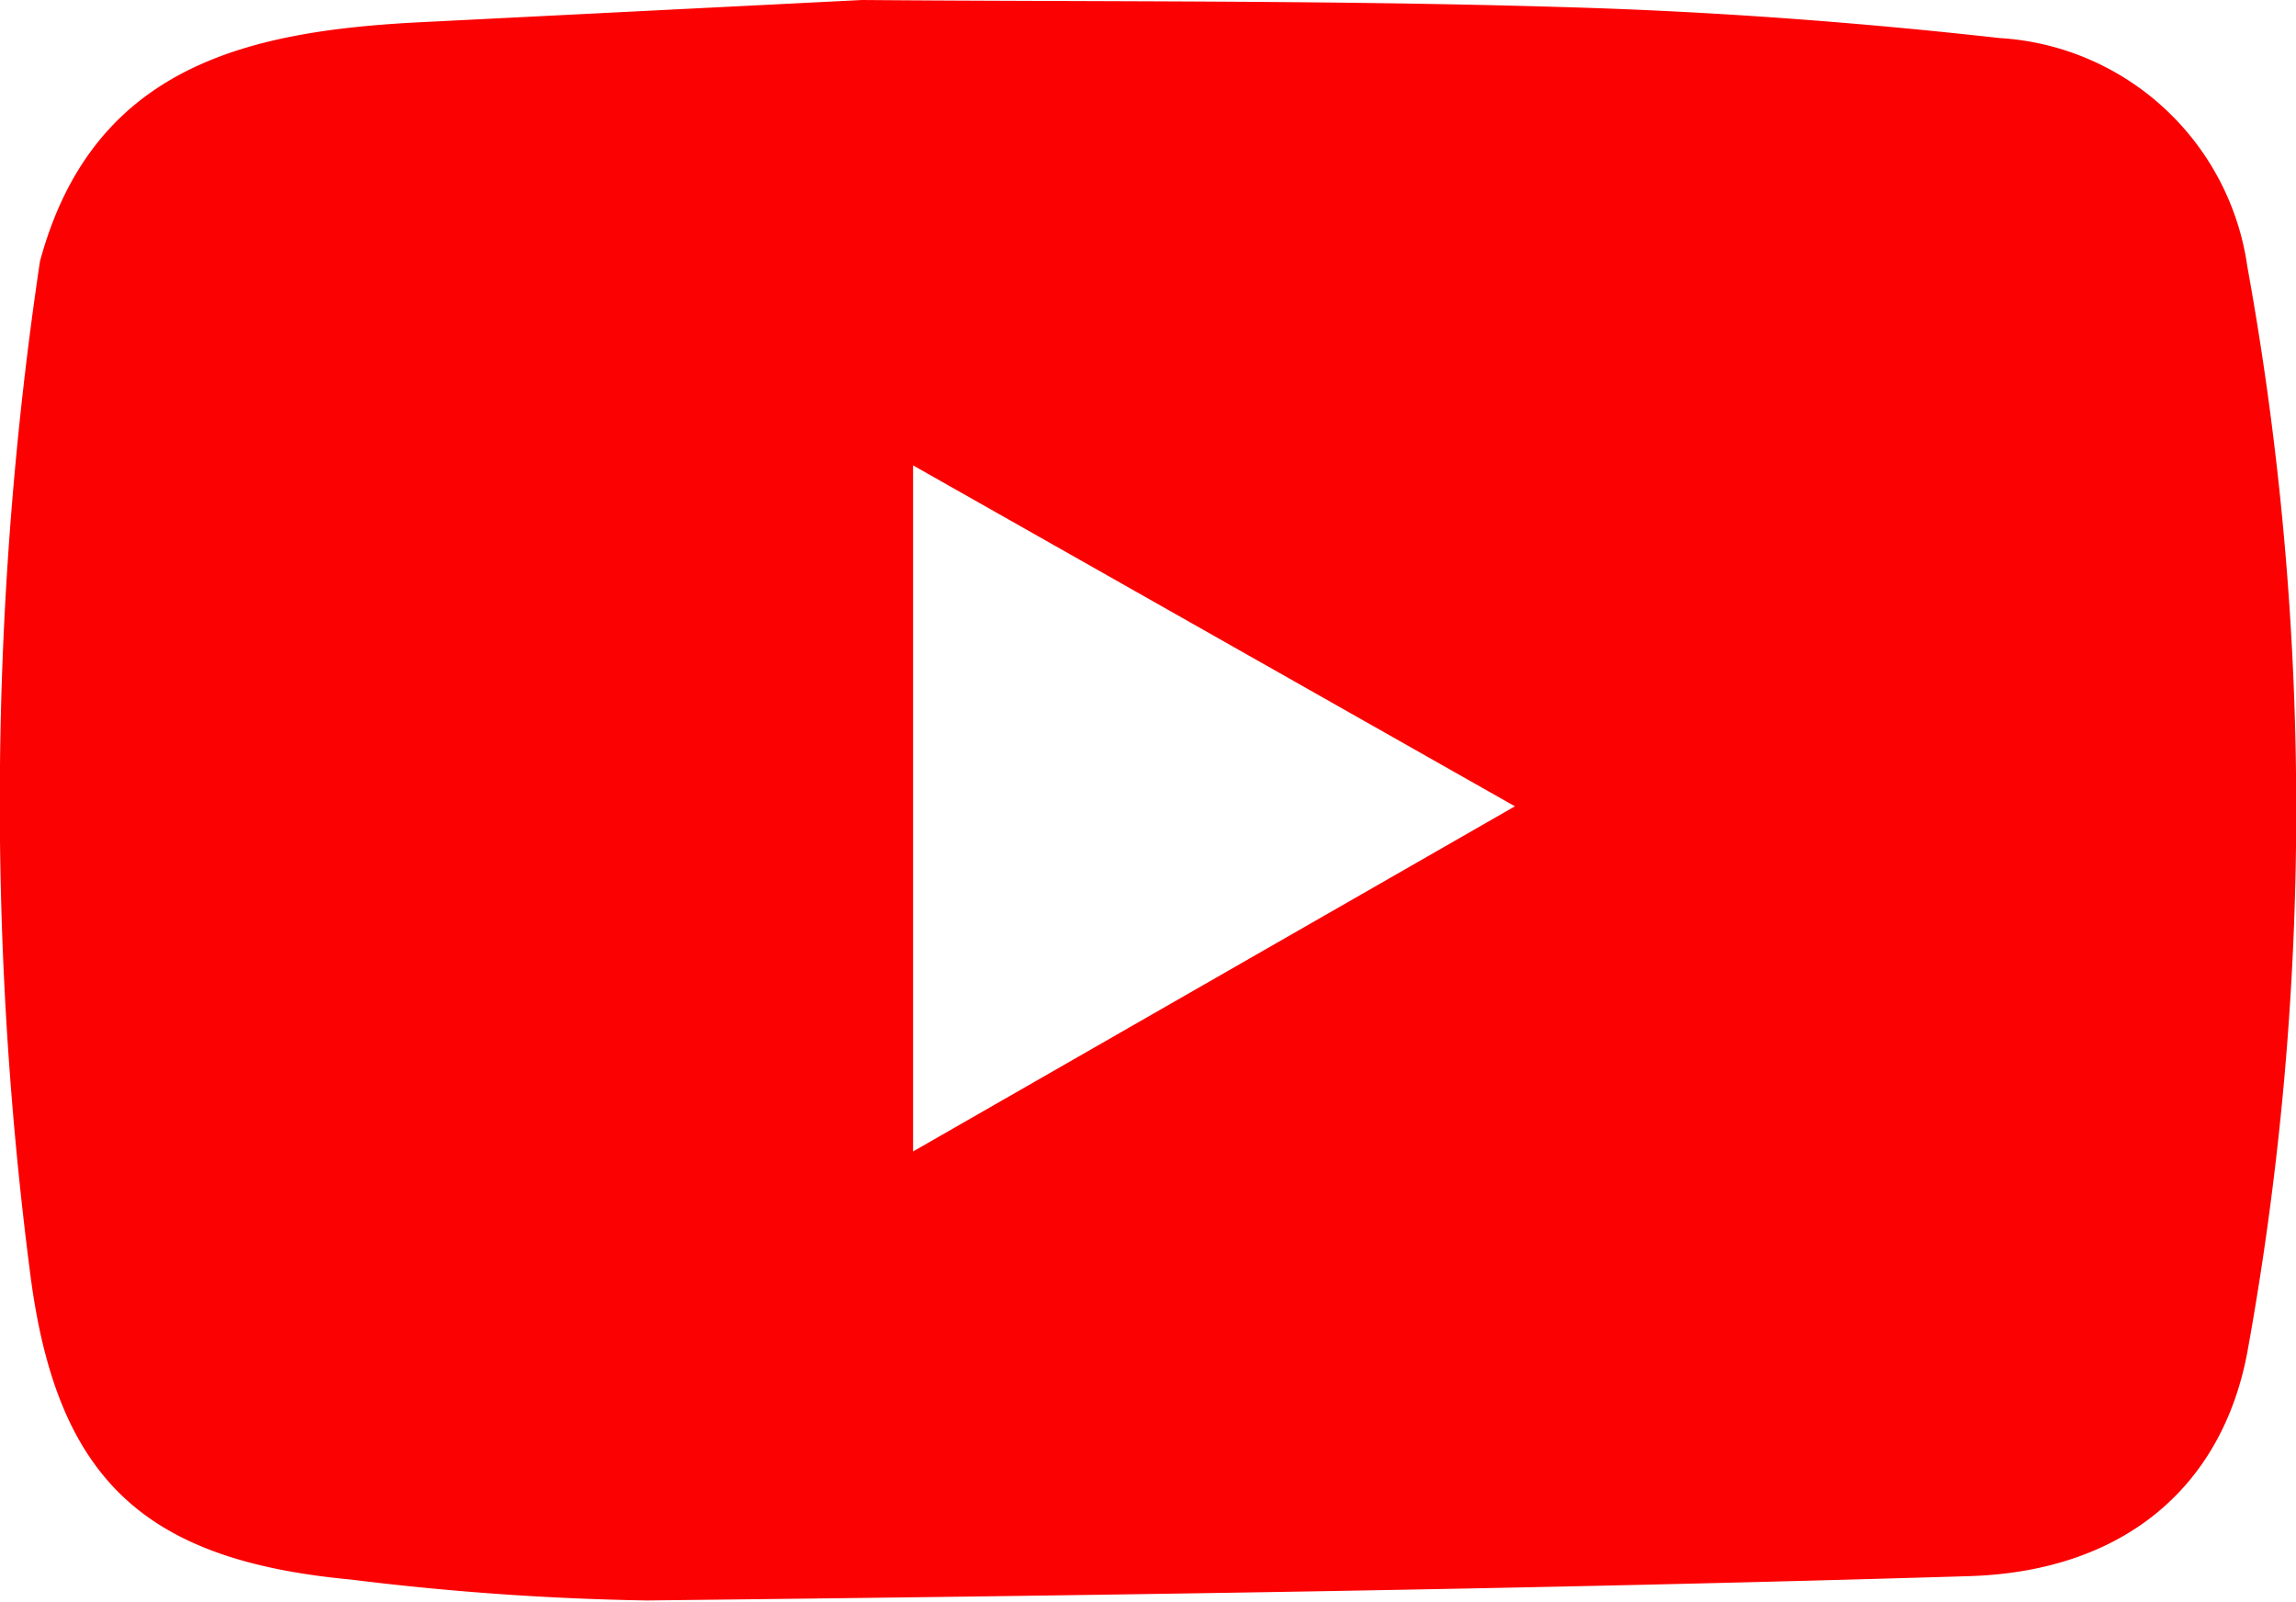 <svg xmlns="http://www.w3.org/2000/svg" viewBox="0 0 60.35 42.11"><defs><style>.cls-1{fill:#fb0101;}</style></defs><g id="Layer_2" data-name="Layer 2"><g id="Layer_1-2" data-name="Layer 1"><path class="cls-1" d="M1.05,6.87C2.43,1.76,6.46.83,10.93.59L22.66,0C28.84.05,35,0,41.22.19,45,.3,48.8.58,52.56,1a7,7,0,0,1,6.51,6,79.8,79.8,0,0,1,0,28.54c-.67,3.56-3.27,5.75-7.29,5.88-11.59.35-23.18.51-34.78.64a72.65,72.65,0,0,1-7.78-.55C3.77,41,1.46,38.87.78,33.36A96.33,96.33,0,0,1,1.05,6.87ZM24,30.26l15.82-9.07L24,12.23Z"/></g></g></svg>